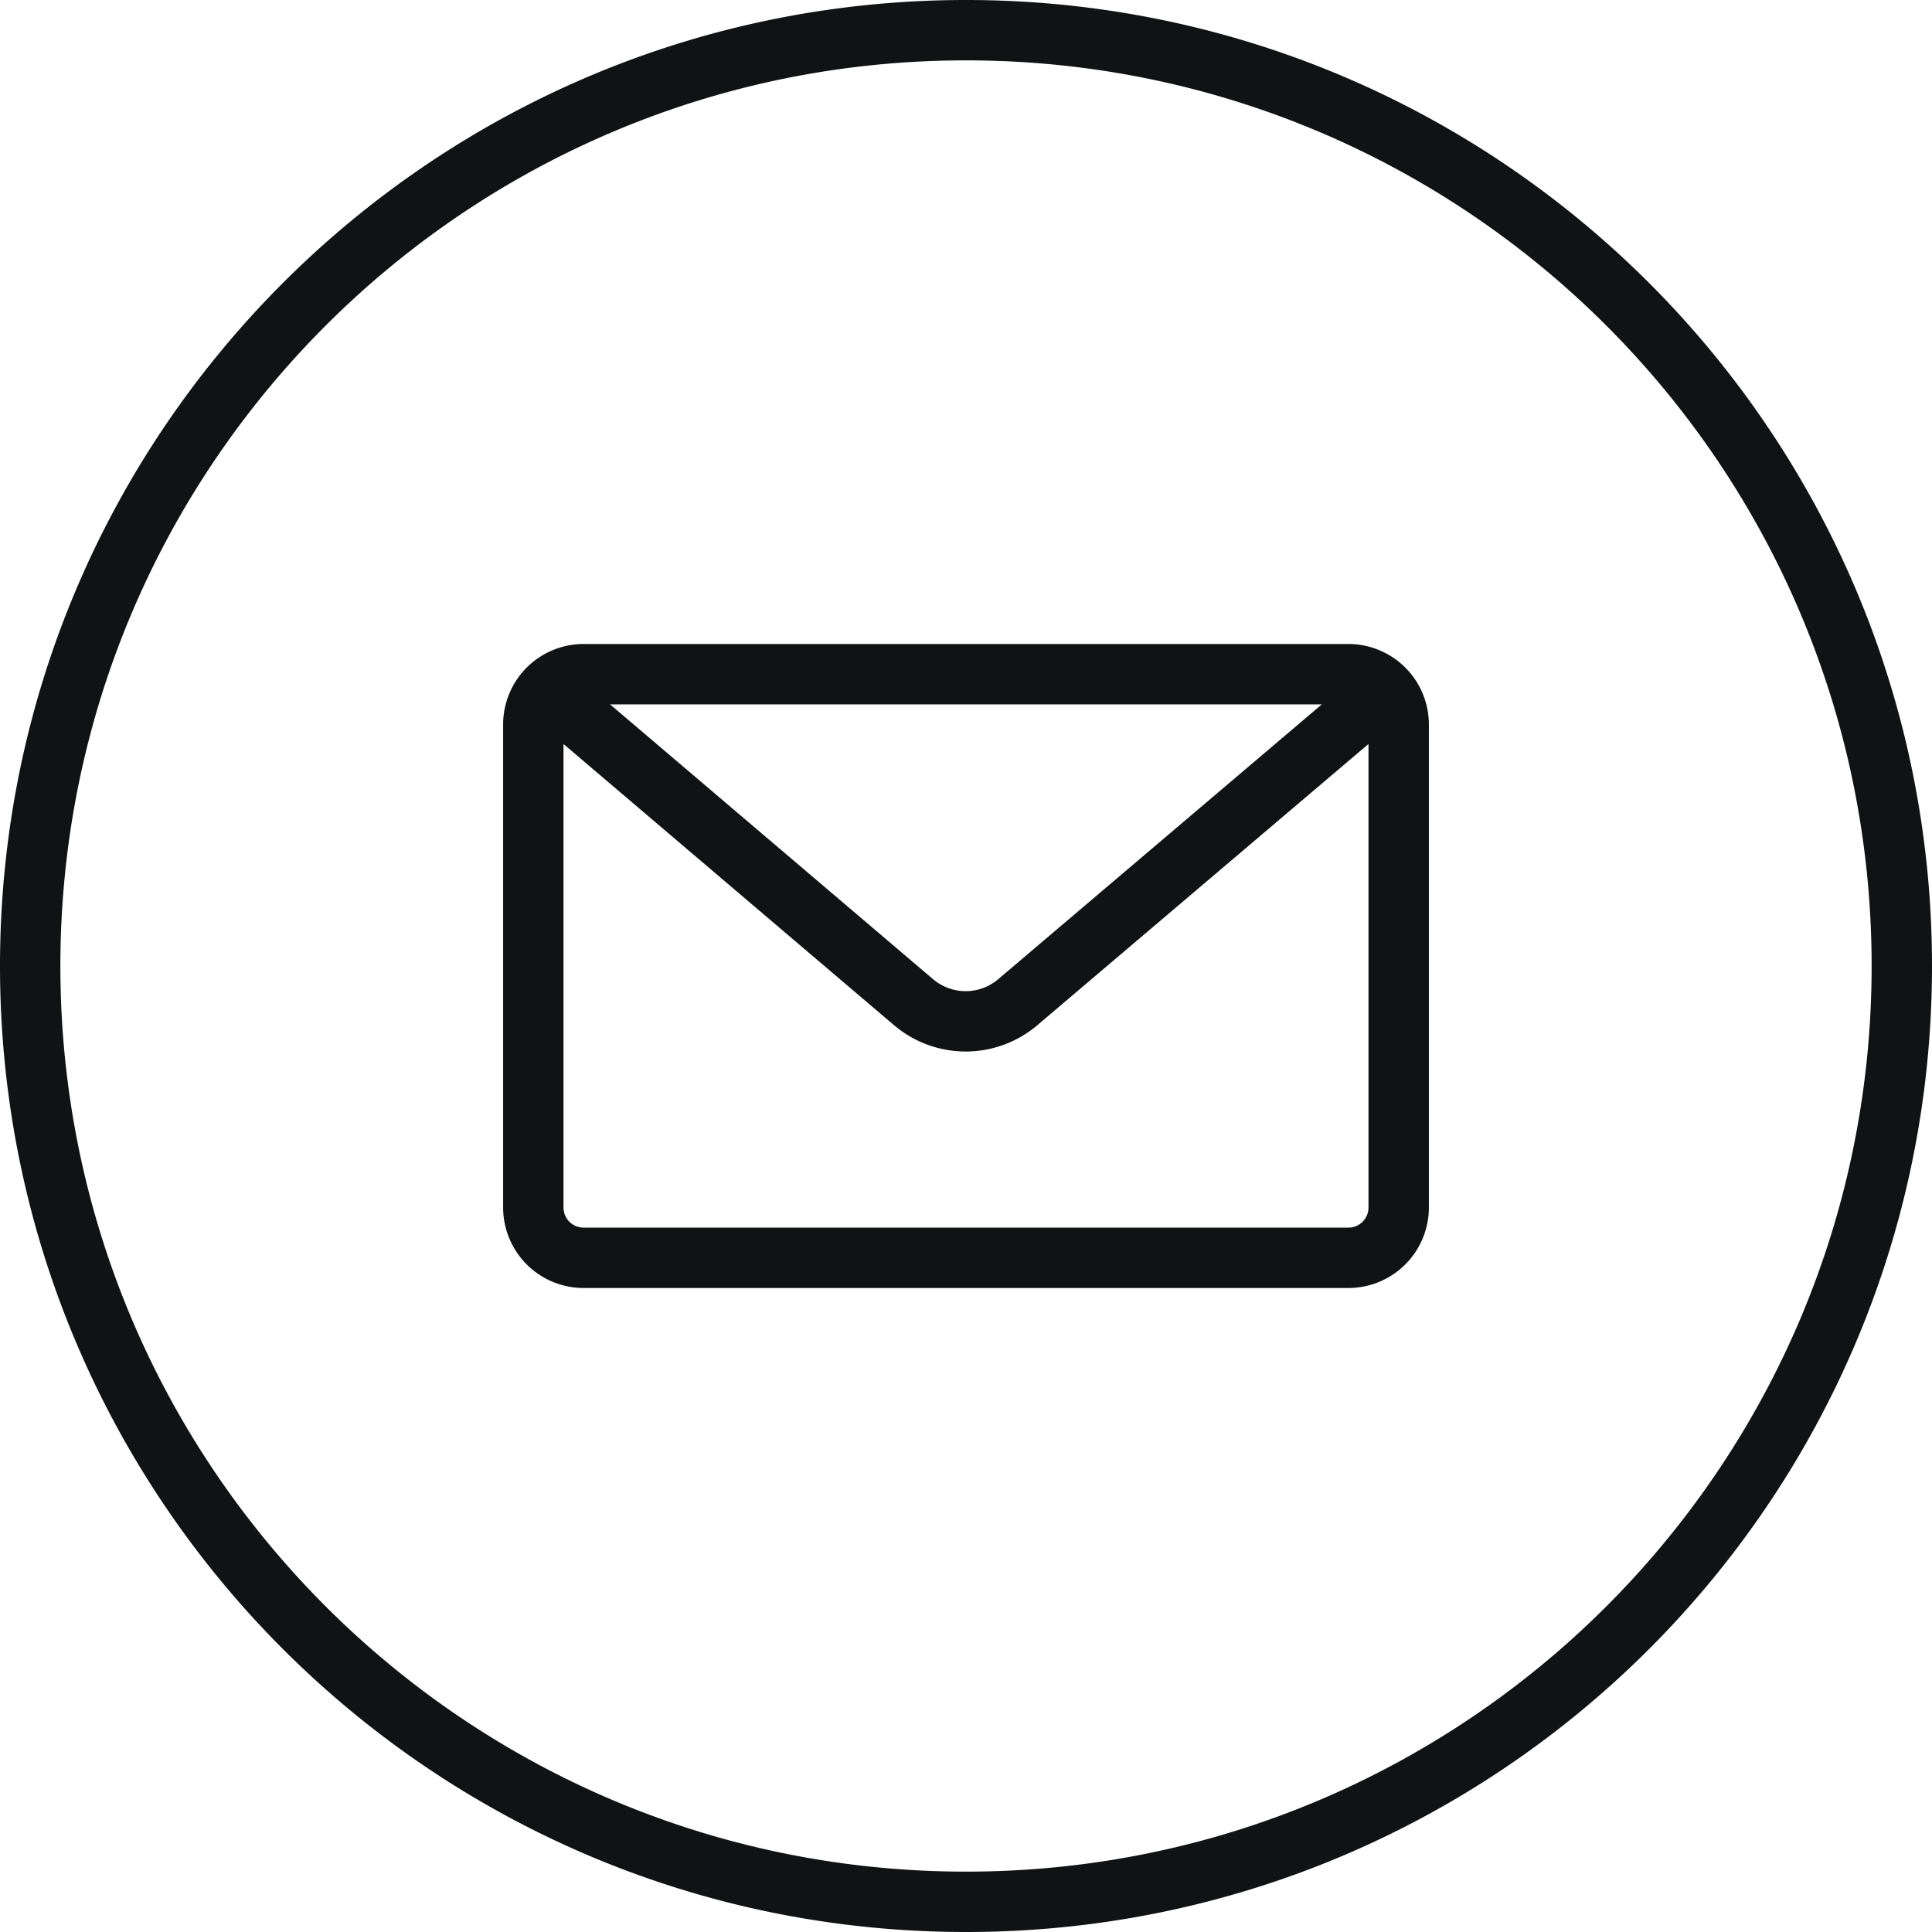 <svg xmlns="http://www.w3.org/2000/svg" width="48" height="48" fill="none" xmlns:v="https://vecta.io/nano"><path fill-rule="evenodd" d="M24 46.5c12.426 0 22.5-10.074 22.5-22.5S36.426 1.5 24 1.5 1.5 11.574 1.5 24 11.574 46.5 24 46.5zM48 24c0 13.255-10.745 24-24 24S0 37.255 0 24 10.745 0 24 0s24 10.745 24 24zm-32.843-6.5l8.024 6.827a1.25 1.25 0 0 0 1.619.001l8.04-6.828H15.157zM34 18.484l-8.228 6.987a2.75 2.75 0 0 1-3.562-.002L14 18.485V30a.5.5 0 0 0 .5.5h19a.5.5 0 0 0 .5-.5V18.484zM14.5 16a2 2 0 0 0-2 2v12a2 2 0 0 0 2 2h19a2 2 0 0 0 2-2V18a2 2 0 0 0-2-2h-19z" fill="#111214"/></svg>